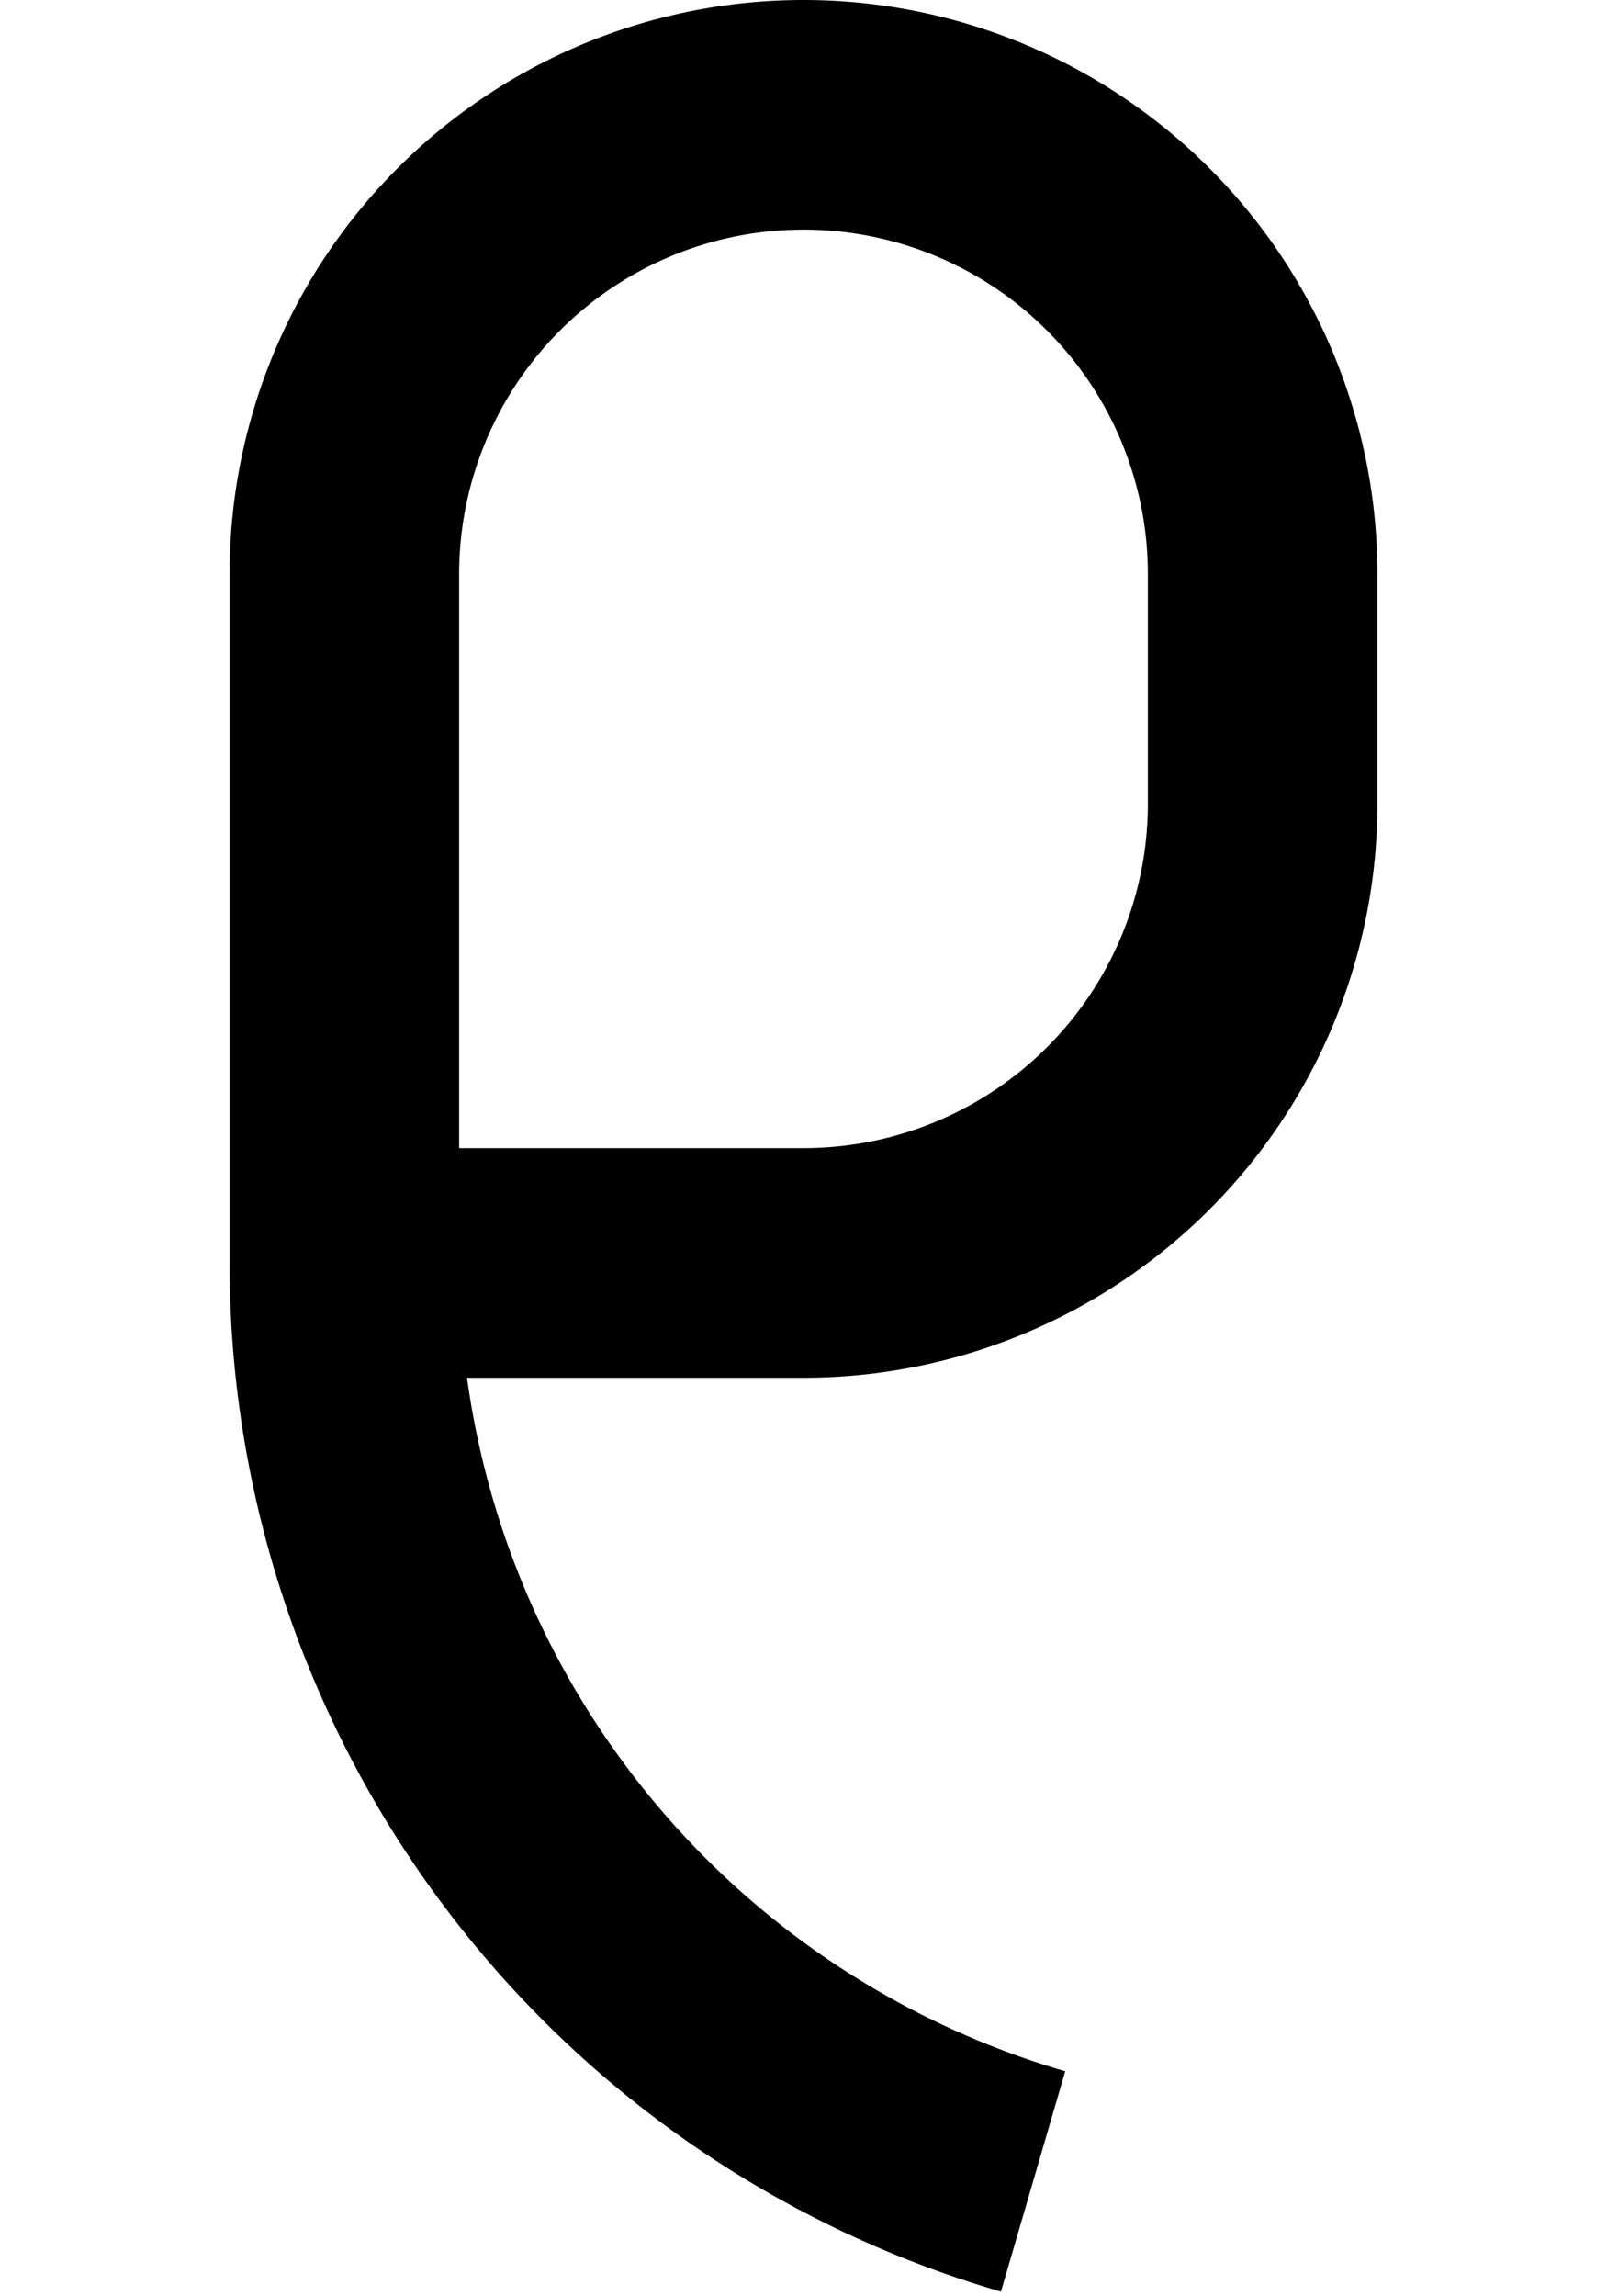 <?xml version="1.0" ?>
<svg xmlns="http://www.w3.org/2000/svg" xmlns:ev="http://www.w3.org/2001/xml-events" xmlns:xlink="http://www.w3.org/1999/xlink" baseProfile="full" height="800" version="1.1" viewBox="0 0 560 800" width="560">
	<defs/>
	<path d="M 120.0,440.0 L 280.0,440.0 A 160.0,160.0 0.0 0,0 440.0,280.0 L 440.0,200.0 A 160.0,160.0 0.0 0,0 120.0,200.0 L 120.0,440.0 A 333.333,333.333 0.0 0,0 360.0,760.0" fill="none" stroke="#000000" stroke-width="80.0"/>
</svg>
